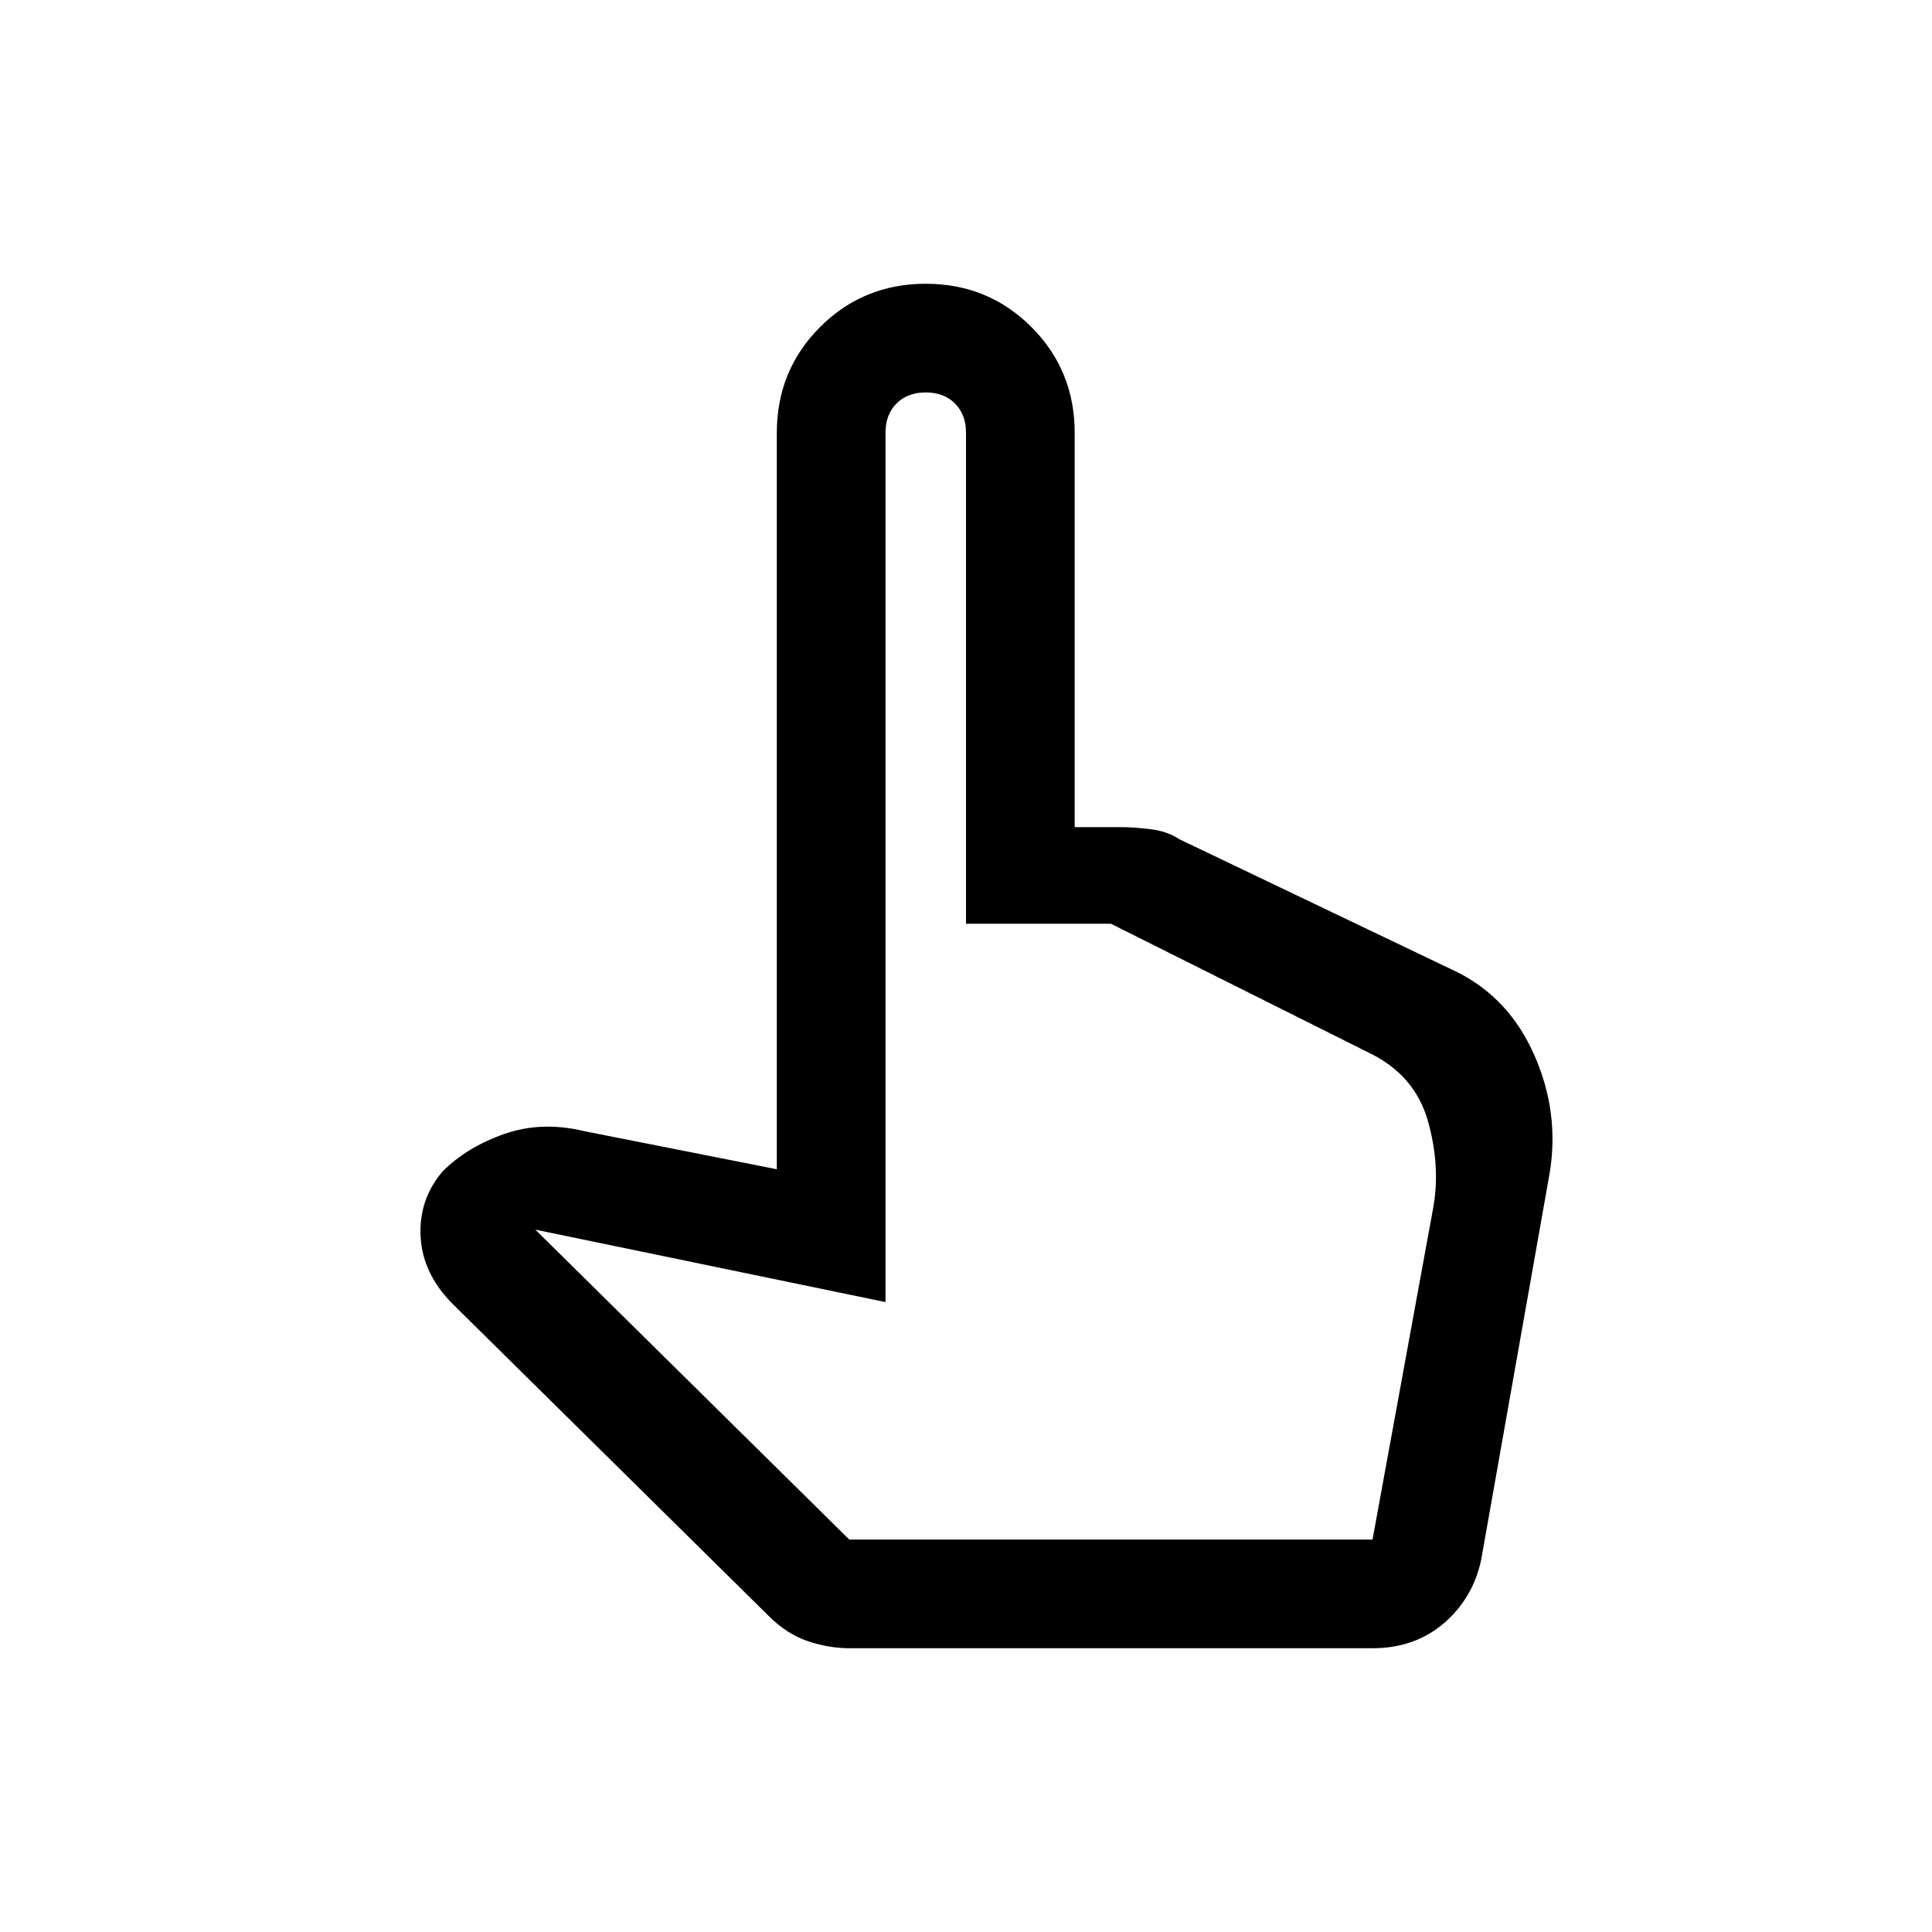 <svg xmlns="http://www.w3.org/2000/svg" height="24" width="24"><path d="M10.55 20.475q-.25 0-.512-.087-.263-.088-.488-.313L5.625 16.2q-.375-.375-.4-.837-.025-.463.275-.813.3-.3.763-.463.462-.162.987-.037l2.4.475v-9.15q0-.775.538-1.313.537-.537 1.312-.537t1.312.537q.538.538.538 1.313v4.9h.575q.15 0 .363.025.212.025.362.125l3.45 1.65q.65.325.962 1.037.313.713.188 1.463l-.85 4.8q-.1.475-.462.788-.363.312-.888.312Zm0-1.35h6.5l.75-4.1q.1-.525-.062-1.1-.163-.575-.738-.85l-3.2-1.6H12v-6.1q0-.225-.137-.363-.138-.137-.363-.137-.225 0-.363.137Q11 5.15 11 5.375v10.8l-4.35-.9Zm0 0h6.4Z"/></svg>